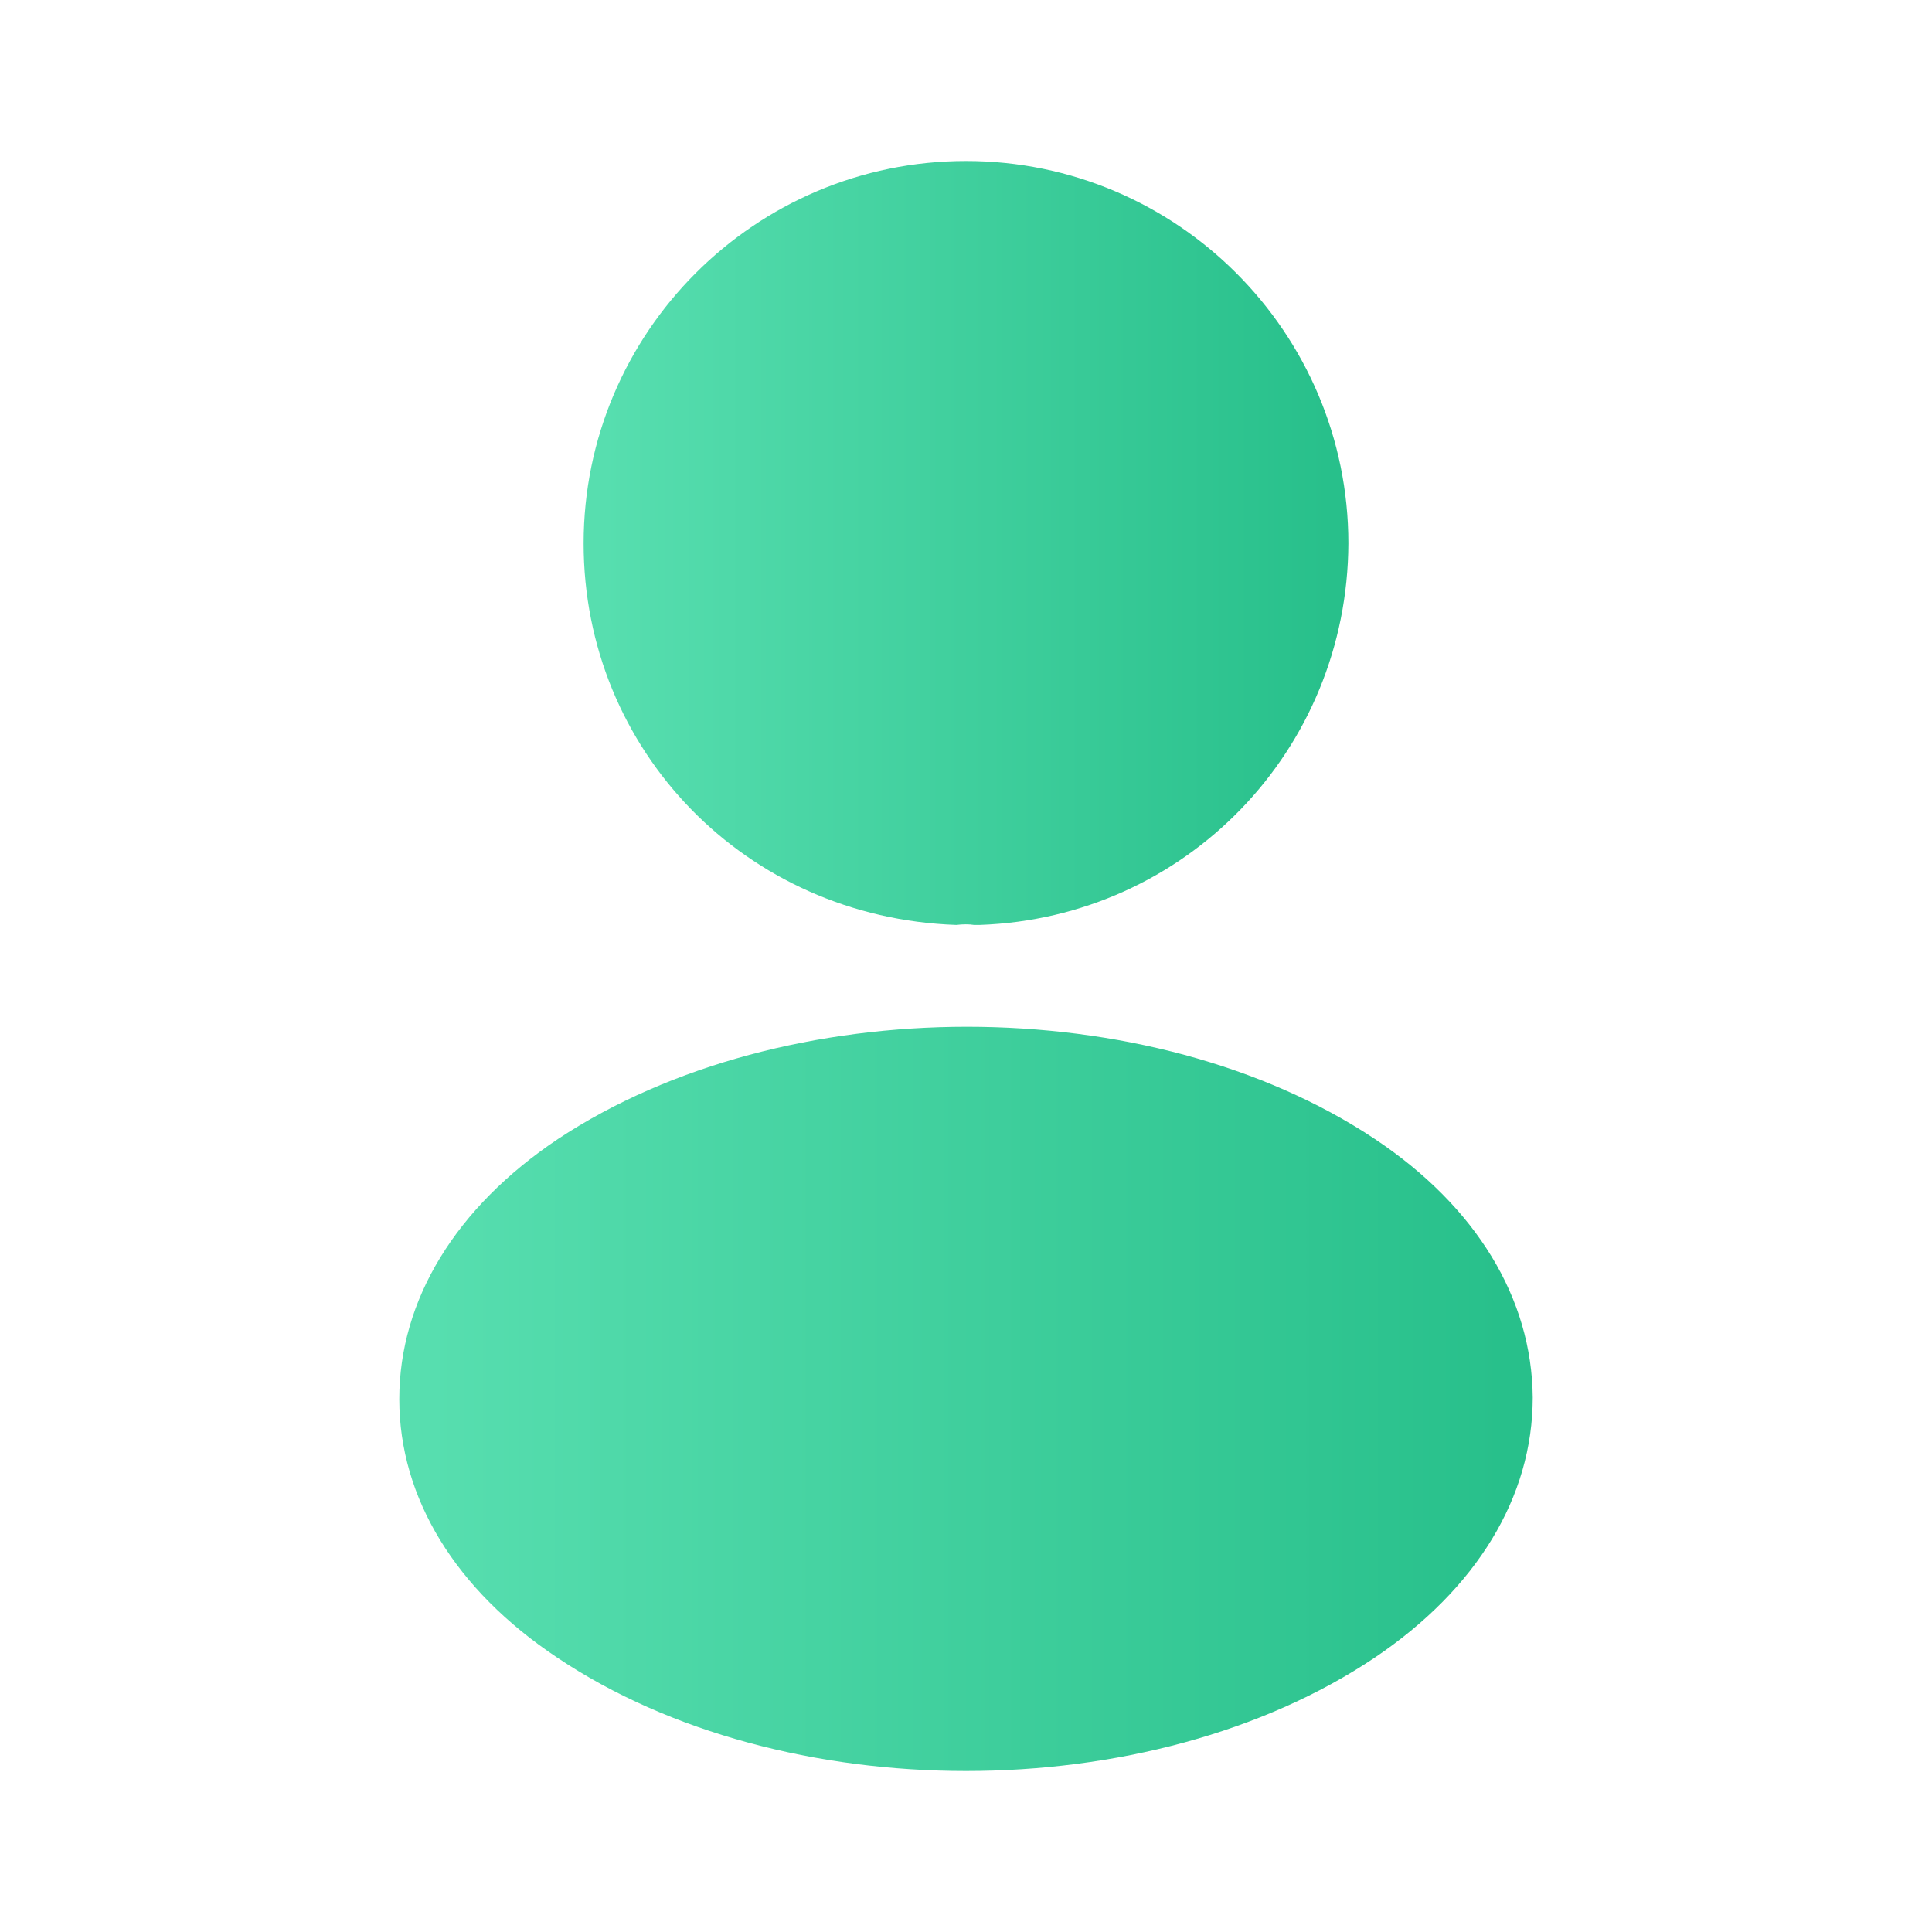 <svg width="24" height="24" viewBox="0 0 24 24" fill="none" xmlns="http://www.w3.org/2000/svg">
<g clip-path="url(#clip0_317_3010)">
<path d="M12 2C9.38 2 7.25 4.13 7.25 6.75C7.25 9.32 9.26 11.4 11.88 11.49C11.96 11.48 12.04 11.48 12.1 11.49C12.12 11.49 12.13 11.49 12.15 11.49C12.16 11.49 12.16 11.49 12.17 11.49C14.73 11.4 16.74 9.32 16.75 6.75C16.75 4.13 14.62 2 12 2Z" fill="url(#paint0_linear_317_3010)"/>
<path d="M17.08 14.15C14.29 12.29 9.74 12.29 6.93 14.15C5.66 15 4.96 16.15 4.96 17.38C4.96 18.61 5.66 19.75 6.92 20.59C8.32 21.53 10.16 22 12 22C13.84 22 15.68 21.53 17.08 20.59C18.34 19.74 19.04 18.6 19.04 17.36C19.03 16.13 18.34 14.99 17.08 14.15Z" fill="url(#paint1_linear_317_3010)"/>
</g>
<defs>
<linearGradient id="paint0_linear_317_3010" x1="16.502" y1="6.766" x2="7.503" y2="6.766" gradientUnits="userSpaceOnUse">
<stop stop-color="#28C08B"/>
<stop offset="1" stop-color="#57DEAF"/>
</linearGradient>
<linearGradient id="paint1_linear_317_3010" x1="18.673" y1="17.398" x2="5.335" y2="17.398" gradientUnits="userSpaceOnUse">
<stop stop-color="#28C08B"/>
<stop offset="1" stop-color="#57DEAF"/>
</linearGradient>
<clipPath id="clip0_317_3010">
<rect width="24" height="24" fill="white"/>
</clipPath>
</defs>
</svg>
